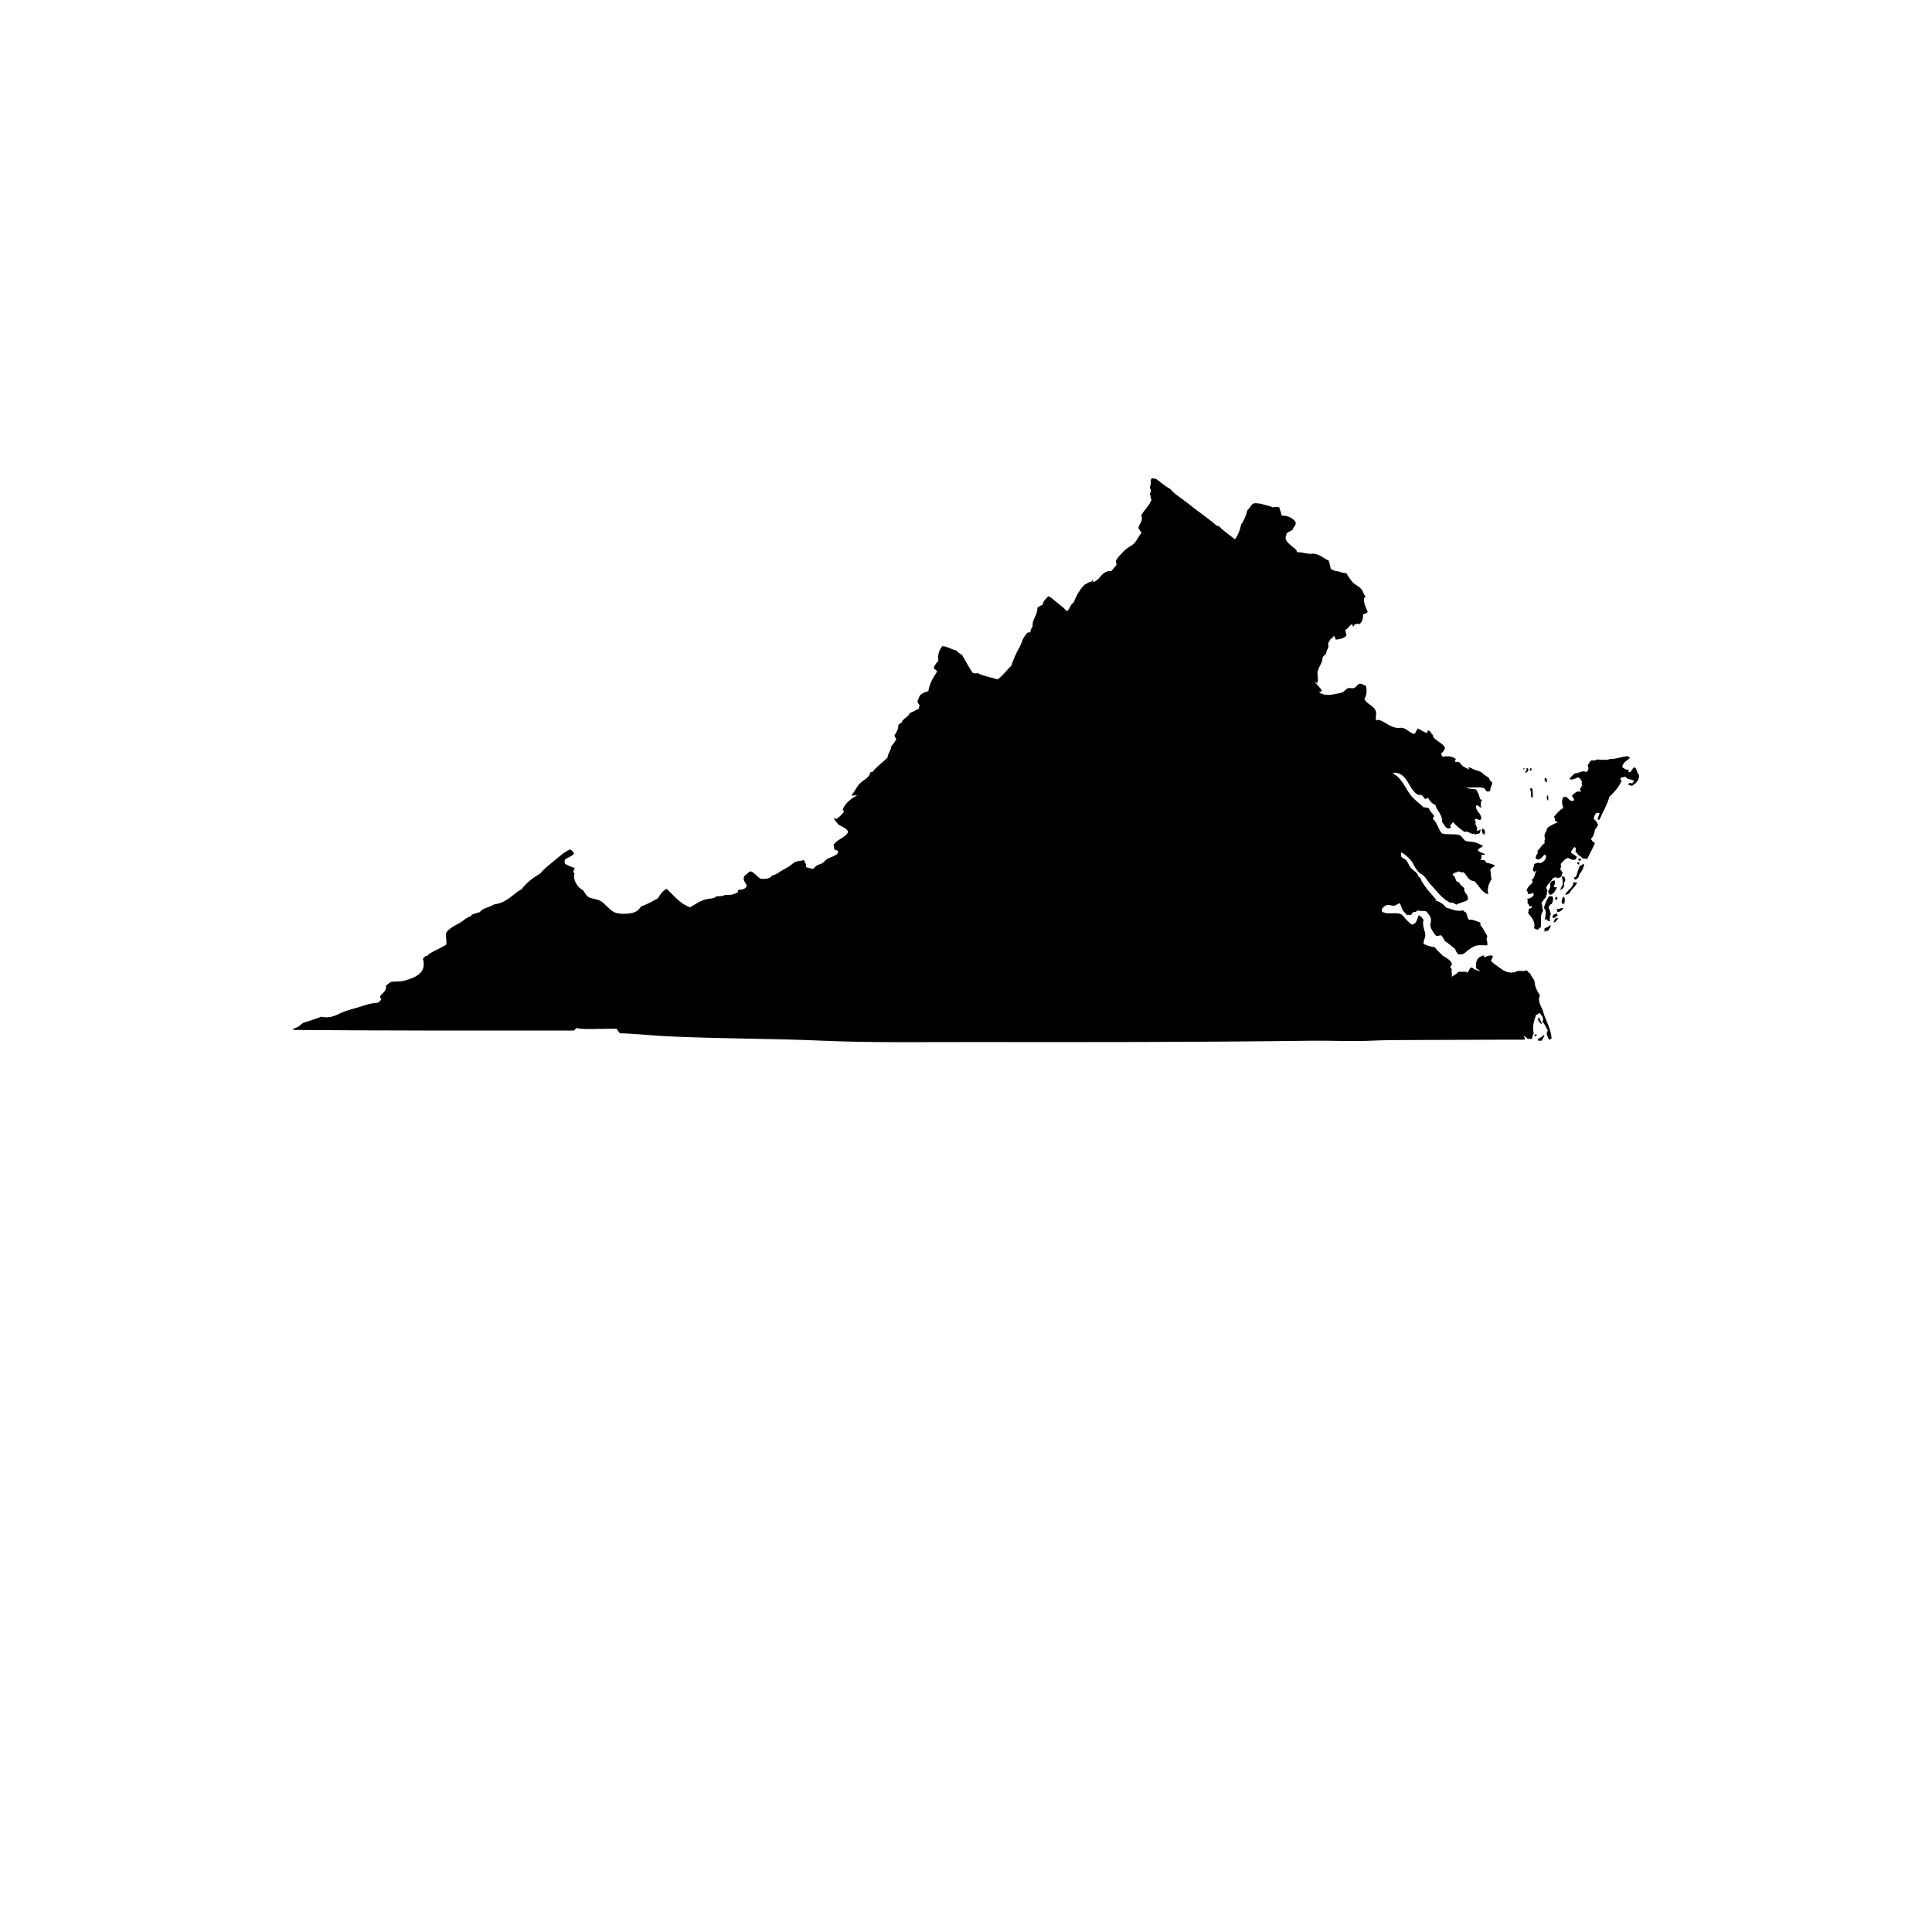 <?xml version="1.0" encoding="utf-8"?>
<!-- Generator: Adobe Illustrator 16.0.0, SVG Export Plug-In . SVG Version: 6.00 Build 0)  -->
<!DOCTYPE svg PUBLIC "-//W3C//DTD SVG 1.1//EN" "http://www.w3.org/Graphics/SVG/1.1/DTD/svg11.dtd">
<svg version="1.1" id="Calque_1" xmlns="http://www.w3.org/2000/svg" xmlns:xlink="http://www.w3.org/1999/xlink" x="0px" y="0px"
	 width="432px" height="432px" viewBox="0 0 432 432" enable-background="new 0 0 432 432" xml:space="preserve">
<path fill-rule="evenodd" clip-rule="evenodd" d="M364.25,172.697c-0.33-0.188,0.107-0.602-0.158-0.602
	c-0.709,0.076-0.908-0.337-1.352-0.531c0.125-1.204,1.168-1.493,1.805-2.183c-0.43,0.13-0.283-0.318-0.607-0.301
	c-1.361,0.111-2.578,0.695-3.904,0.607c-0.791,0.419-1.871,0.13-2.939,0.142c-0.211,0.064-0.377,0.183-0.607,0.229
	c-0.254,0.03-0.412-0.029-0.596-0.076c-0.424,0.283-0.637,0.767-0.902,1.203c0.318,0.543,0.242,1.269-0.383,1.434
	c-0.92-0.483-1.486,0.384-2.479,0.301c-0.43,0.378-0.844,0.762-1.209,1.204c0.496,0.46,1.352-0.048,1.811-0.295
	c0.584,0.041,0.738,0.561,1.057,1.05c-0.271,0.194-0.059,0.478,0,0.755c-0.207,0.242-0.318,0.584-0.531,0.826
	c0.059,0.206,0.248,0.307,0.225,0.596c-0.992-0.336-1.469,0.431-1.959,0.832c0.059,0.442,0.438,0.566,0.455,1.056
	c-1.188,0.715-1.422-1.415-2.484-0.607c-0.354,0.861-0.213,1.499,0.07,2.336c-0.896,0.461-1.475,1.233-2.105,1.959
	c0.236,0.318,0.289,0.661,0.23,0.902c0.176,0.148,0.529,0.118,0.596,0.384c-0.391,0.077-0.791,0.295-1.205,0.52
	c-0.348,0.2-0.83,0.401-1.049,0.679c-0.113,0.141-0.178,0.519-0.301,0.755c-0.307,0.607-0.549,0.896-0.225,1.651
	c-0.129,0.378-0.283,0.649-0.076,0.985c-0.703,0.419-1.027,1.228-1.658,1.734c0.33,0.679-0.479,0.85-0.377,1.729
	c0.908,0.638,1.486-0.425,1.957-0.902c0.137,0.083,0.254,0.188,0.379,0.301c-0.018,0.991-0.648,1.357-1.357,1.652
	c-0.43-0.266-0.861,0.012-1.285,0.153c-0.119,0.448-0.23,0.926-0.367,1.356c0.047,0.177,0.324,0.124,0.225,0.448
	c0.307,0.112,0.365-0.424,0.602-0.147c-0.543,0.608-0.313,1.511-1.051,1.882c0.172,0.095,0.137,0.401,0.225,0.603
	c-0.537,0.519-1.145,0.974-1.355,1.805c0.146,0.26,0.371,0.372,0.223,0.756c0.508,0.029,0.992,0.047,1.051-0.378
	c-0.012,0.313,0.371,0.236,0.307,0.602c-0.277,0.479-0.684,0.826-1.434,0.832c0.023,0.454,0.207,0.631,0,0.974
	c0.189,0.212,0.438,0.365,0.449,0.755c0.289,0.124,0.471-0.225,0.535-0.076c0.113,0.566-0.395,0.507-0.684,0.678
	c0.059,0.407-0.059,0.644-0.146,0.902c0.725,0.927,1.729,1.771,1.35,3.387c0.26,0.112,0.473,0.283,0.832,0.307
	c0.26-0.147,0.373-0.437,0.68-0.53c0.164-1.315-0.248-2.72,0.518-3.688c-0.193-0.483-0.152-1.186-0.365-1.806
	c0.377-0.324,0.525-0.879,0.975-1.127c-0.049-0.424,0.135-0.619,0.301-0.831c-0.332-0.225,0.135-0.442,0-0.903
	c0.023-0.283-0.309-0.2-0.225-0.524c0.33-0.88,1.15-1.257,1.498-2.112c0.166,0.047,0.313-0.136,0.461-0.153
	c0.318-0.029,0.518,0.171,0.748,0.153c0.154-0.012,0.496-0.195,0.602-0.307c0.172-0.153,0.113-0.49,0.379-0.826
	c-0.201-0.271-0.295-0.655-0.602-0.82c0.246-0.241,0.283-0.796,0.146-1.209c0.514-0.502,0.885-1.127,1.658-1.357
	c0.625,0.372,1.758,0.891,1.959-0.224c-0.391-0.396-0.934-0.626-1.357-0.979c0.184-0.52,0.555-0.855,0.832-1.274
	c0.018,0.171,0.23,0.159,0.301,0.295c0.012,0.295,0,0.555-0.076,0.755c0.117,0.307,0.529,0.325,0.529,0.75
	c0.543,0.111,0.762,0.548,1.127,0.831c0.373-0.023,0.691,0.013,0.98,0.071c0.561-1.216,1.238-2.318,1.729-3.61
	c-0.525-0.077-0.709-0.496-0.902-0.909c0.549-0.448,0.803-1.203,0.902-2.1c0.348-0.207,0.502-0.607,0.678-0.985
	c-0.254-0.561-0.447-0.956-0.979-1.352c0.135-0.79,0.531-1.752,1.357-1.203c-0.26,0.366-0.314,0.938-0.525,1.356
	c0.225-0.059,0.271,0.071,0.447,0.071c0.768-1.723,1.711-3.263,2.26-5.197c1.104-0.95,2.006-2.101,2.709-3.458
	c-0.066-0.235-0.248-0.354-0.295-0.602c0.234-0.318,0.824-0.277,1.279-0.377c0.029,0.708,1.787,0.519,1.805,1.056
	c0.006,0.106-0.406,0.142-0.383,0.448c-0.277-0.053-0.525-0.171-0.744-0.076c0.055,0.235-0.211,0.142-0.158,0.377
	c0.283,0.095,0.561,0.195,0.902,0.225c0.732-0.578,1.521-1.086,1.51-2.413c-0.494-0.407-0.465-1.333-0.973-1.729
	C364.895,171.735,364.941,172.585,364.25,172.697z"/>
<path fill-rule="evenodd" clip-rule="evenodd" d="M340.83,172.096c0-0.101,0-0.207,0-0.308c-0.072,0-0.154,0-0.225,0
	C340.641,171.937,340.635,172.119,340.83,172.096z"/>
<path fill-rule="evenodd" clip-rule="evenodd" d="M341.662,171.788c-0.125,0-0.26,0-0.379,0c0.271,0.49-0.199,0.644-0.301,0.985
	C341.596,172.779,341.885,172.214,341.662,171.788z"/>
<path fill-rule="evenodd" clip-rule="evenodd" d="M342.492,171.871c-0.152,0.012-0.17-0.089-0.313-0.083
	c-0.094,0.101-0.07,0.331-0.07,0.531C342.422,172.354,342.469,172.125,342.492,171.871z"/>
<path fill-rule="evenodd" clip-rule="evenodd" d="M345.951,174.88c-0.096-0.301-0.102-0.696-0.225-0.979
	C345.07,173.918,345.391,174.975,345.951,174.88z"/>
<path fill-rule="evenodd" clip-rule="evenodd" d="M342.717,178.42c-0.035-0.572,0.189-1.924-0.307-2.266
	c-0.012,0.218-0.354,0.101-0.301,0.378C342.6,177.045,341.945,178.237,342.717,178.42z"/>
<path fill-rule="evenodd" clip-rule="evenodd" d="M345.951,177.889c-0.178,0.354-0.049,0.985,0.223,1.127
	c0.107-0.219-0.059-0.708,0-1.127C346.098,177.889,346.027,177.889,345.951,177.889z"/>
<path fill-rule="evenodd" clip-rule="evenodd" d="M331.49,185.27c-0.254,0.377-0.064,1.227,0.377,1.351
	C332.217,186.166,332.039,185.435,331.49,185.27z"/>
<path fill-rule="evenodd" clip-rule="evenodd" d="M353.178,192.496c0.254-0.023,0.33-0.224,0.447-0.378
	c-0.205-0.076-0.742-0.188-0.748,0.154C352.9,192.426,353.16,192.349,353.178,192.496z"/>
<path fill-rule="evenodd" clip-rule="evenodd" d="M352.652,192.874c-0.029,0.33,0.207,0.395,0.449,0.454
	c-0.043-0.248,0.053-0.349,0.076-0.531C352.977,192.797,352.746,192.768,352.652,192.874z"/>
<path fill-rule="evenodd" clip-rule="evenodd" d="M354.01,193.098c-0.113,0.266-0.385,0.378-0.68,0.454
	c-0.482,0.721-0.637,1.776-0.979,2.632c-0.094-0.06-0.207-0.101-0.377-0.077c0.006,0.301,0.053,0.555,0.301,0.607
	c0.406-0.253,0.801-0.501,0.826-1.132c0.5-0.626,0.943-1.316,1.131-2.254C354.057,193.346,354.145,193.104,354.01,193.098z"/>
<path fill-rule="evenodd" clip-rule="evenodd" d="M348.889,198.974c0.271,0.006,0.707-0.406,0.832-0.761
	c0.053-0.159-0.059-0.472,0-0.743c0.053-0.307,0.289-0.508,0.295-0.679c0.006-0.224-0.301-0.513-0.148-0.761
	c-0.307,0.053-0.43-0.071-0.684-0.071c0.207,0.572,0.313,1.315,0.23,1.959C349.137,198.172,349.035,198.591,348.889,198.974z"/>
<path fill-rule="evenodd" clip-rule="evenodd" d="M346.174,199.422c0.018,0.26,0.379,0.437,0.307,0.679
	c0.992-0.112,1.246-0.955,1.652-1.651c-0.17-0.153-0.695,0.035-0.754-0.236c0.33-0.413,0.412-0.731,0.229-1.351
	c-0.354,0.006-0.85,0.224-0.979,0.755c-0.064,0.271,0.064,0.561,0,0.832C346.547,198.762,346.156,199.121,346.174,199.422z"/>
<path fill-rule="evenodd" clip-rule="evenodd" d="M349.945,200.024c0.281,0.059,0.689-0.083,0.902-0.225
	c0.193-0.142,0.223-0.401,0.447-0.679c0.537-0.648,1.086-1.062,1.357-1.805c-0.313,0-0.619,0.018-0.826-0.077
	C351.697,198.679,350.463,198.991,349.945,200.024z"/>
<path fill-rule="evenodd" clip-rule="evenodd" d="M347.076,200.401c-0.223,0-0.447,0-0.678,0c-0.561,0.714-0.914,1.641-1.203,2.638
	c0.738,0.53,0.395,1.628,0.23,2.554c0.17,0.195,0.141-0.111,0.377-0.076c0.189,0.271,0.383,0.572,0.826,0.384
	c-0.23-0.584-0.035-0.997,0.146-1.511c-0.129-0.514-0.283-1.021-0.523-1.428c0.123-0.401,0.295-0.761,0.748-0.832
	C347.178,201.587,347.484,200.927,347.076,200.401z"/>
<path fill-rule="evenodd" clip-rule="evenodd" d="M347.832,201.228c0.266,0.041,0.189-0.26,0.449-0.225
	c-0.066-0.235-0.184-0.412-0.373-0.524C347.744,200.585,347.691,201.045,347.832,201.228z"/>
<path fill-rule="evenodd" clip-rule="evenodd" d="M349.49,200.555c-0.154,0.337-0.602,1.428,0,1.575
	c0.543-0.018,0.461-1.256,0.23-1.575C349.643,200.555,349.561,200.555,349.49,200.555z"/>
<path fill-rule="evenodd" clip-rule="evenodd" d="M348.057,203.263c0.023,0.254,0.219,0.337,0.152,0.679
	c0.686-0.041,1.063-0.396,1.352-0.832C349.166,202.768,348.746,203.416,348.057,203.263z"/>
<path fill-rule="evenodd" clip-rule="evenodd" d="M347.986,204.242c-0.137,0.142-0.277,0.271-0.607,0.225
	c-0.078,0.229-0.314,0.59-0.225,0.755c0.66,0.136,0.678-0.372,1.127-0.448C348.197,204.578,348.252,204.248,347.986,204.242z"/>
<path fill-rule="evenodd" clip-rule="evenodd" d="M347.379,206.277c0.607-0.1,0.795-0.607,1.055-1.056
	C347.797,205.28,347.473,205.67,347.379,206.277z"/>
<path fill-rule="evenodd" clip-rule="evenodd" d="M346.629,206.803c-0.242,0.466-0.885,0.52-1.281,0.826c0,0.229,0,0.454,0,0.679
	c0.254-0.048,0.391-0.213,0.75-0.148C346.311,207.812,346.959,207.198,346.629,206.803z"/>
<path fill-rule="evenodd" clip-rule="evenodd" d="M344.746,229.085c0.023-0.678-0.494-0.802-0.453-1.504c-0.102,0-0.201,0-0.301,0
	C343.732,228.301,344.41,228.702,344.746,229.085z"/>
<path fill-rule="evenodd" clip-rule="evenodd" d="M343.391,231.197c-0.066,0.213-0.344,0.207-0.379,0.448
	c0.26,0.042,0.426-0.035,0.607-0.076C343.59,231.393,343.543,231.251,343.391,231.197z"/>
<path fill-rule="evenodd" clip-rule="evenodd" d="M343.914,232.702c0.26,0,0.502,0,0.762,0c0.295-0.354,0.531-0.773,0.672-1.28
	c-0.59,0.188-0.818,0.737-1.504,0.832C343.838,232.431,343.975,232.472,343.914,232.702z"/>
<path fill-rule="evenodd" clip-rule="evenodd" d="M344.971,225.929c-0.395-0.961-1.268-2.271-0.602-3.31
	c-0.449-0.684-0.902-1.421-1.133-2.336c-0.076-0.318-0.023-0.673-0.152-0.985c-0.236-0.637-0.826-1.021-0.904-1.651
	c-0.482-0.042-0.465-0.584-0.896-0.679c-0.584,0.318-1.279,0.053-1.881,0.147c-0.307,0.047-0.578,0.266-0.826,0.307
	c-1.67,0.254-2.467-0.489-3.393-1.127c-0.727-0.513-1.451-0.974-1.805-1.51c0.129-0.313,0.512-0.714,0.377-1.057
	c-0.713-0.253-1.416,0.142-1.889,0.378c0.006-0.23,0.049-0.496-0.223-0.454c-1.305,0.39-1.766,1.197-1.576,2.867
	c0.242,0.247,0.697,0.295,0.826,0.673c-0.473-0.112-0.785-0.378-1.279-0.449c-0.207-0.171-0.295-0.466-0.756-0.377
	c-0.342,0.283-0.414,0.838-0.75,1.127c-0.377-0.39-1.215-0.101-1.959-0.225c-0.412,0.466-1.174,0.985-1.662,1.127
	c0.43-0.613-0.119-0.891,0.152-1.581c-0.053-0.289-0.342-0.354-0.377-0.673c1.197-0.796-0.879-2.059-1.652-2.413
	c-0.543-0.666-1.285-1.12-1.729-1.888c-0.713-0.177-1.93-0.33-2.566-0.82c-0.082-0.731,0.354-1.168,0.383-1.811
	c0.031-1.109-0.801-2.195-0.383-3.54c-0.318-0.336-0.666-1.026-1.127-0.974c-0.359,0.85-0.418,1.988-1.58,2.029
	c-0.502-0.472-0.75-0.666-1.205-1.133c-0.342-0.342-0.678-0.967-1.209-1.203c-0.932-0.419-2.707,0.041-3.609-0.301
	c-0.367-0.136-0.537-0.136-0.602-0.448c-0.113-0.525,0.506-0.962,0.824-1.133c0.779-0.413,1.234,0.118,2.037,0
	c0.264-0.035,0.902-0.584,1.055-0.525c0.354,0.136,0.496,1.127,0.68,1.428c0.313,0.525,0.654,0.649,0.979,1.21
	c0.342-0.118,0.613-0.048,0.973,0c0.107-0.295,0.271-0.537,0.525-0.679c0.537,0.059,0.715-0.248,1.057-0.378
	c0.502,0.236,1.156,0.048,1.811,0.23c0.461,0.631,0.975,1.021,1.051,1.876c0.041,0.442-0.184,0.784-0.148,1.286
	c0.023,0.419,0.318,0.932,0.525,1.274c0.236,0.407,0.52,0.814,0.826,1.056c0.432,0.023,0.648-0.153,1.057-0.147
	c0.365,0.337,0.572,0.826,0.832,1.28c0.838,0.531,1.551,1.198,2.33,1.806c0.07,0.507,0.389,0.755,0.602,1.127
	c1.322,0.247,1.563-0.36,2.184-0.832c0.211-0.153,0.482-0.337,0.76-0.52c1.045-0.731,1.699-0.685,3.605-0.607
	c0.146-0.561-0.131-1.044-0.154-1.505c0-0.188,0.178-0.218,0.154-0.454c-0.041-0.437-0.277-0.578-0.449-0.902
	c-0.395-0.714-0.631-1.228-1.127-1.729c0.143-0.147,0.029-0.354,0-0.525c-0.82-0.289-1.693-0.731-2.482-0.607
	c-0.432-0.348-0.426-1.133-0.68-1.651c-0.377-0.006-0.412-0.349-0.684-0.455c-1.527,0.366-2.572-0.383-3.764-0.602
	c-0.59-0.814-1.445-1.362-2.561-1.657c0.17,0.023,0.289-0.013,0.377-0.077c-0.832-1.021-1.846-2-2.555-3.086
	c-0.248-0.377-0.549-0.755-0.754-1.126c-0.107-0.189-0.107-0.425-0.225-0.603c-0.096-0.147-0.336-0.289-0.455-0.454
	c-0.141-0.188-0.176-0.454-0.301-0.602c-0.479-0.566-1.18-0.908-1.58-1.511c-0.355-0.519-0.525-1.145-0.98-1.574
	c-0.324-0.308-0.73-0.384-1.049-0.75c0.17-0.336-0.236-0.625,0.076-0.908c1.002,0.489,1.699,1.31,2.4,2.106
	c0.438,0.885,0.949,1.841,1.664,2.483c0.23,0.213,0.59,0.318,0.82,0.531c0.607,0.536,1.025,1.374,1.51,1.882
	c1.434,1.522,2.561,3.197,4.443,4.218c0.777-0.124,1.02,0.283,1.504,0.448c0.701-0.472,1.799-0.56,2.484-1.056
	c0.289-1.375-0.992-1.469-0.75-2.555c-0.348-0.537-0.986-0.772-1.209-1.434c-0.727,0.118-0.668-0.708-0.975-1.209
	c-0.17-0.266-0.389-0.242-0.447-0.52c0.266-0.407,0.938-0.413,1.35-0.679c0.277,0.178,0.639,0.266,1.127,0.225
	c0.768,0.667,0.98,1.882,2.338,1.959c0.713,0.566,1.203,1.533,1.875,2.183c0.348,0.336,0.832,0.672,1.281,0.749
	c-0.355-1.486,0.295-2.543,0.76-3.457c-0.254-0.531-0.146-1.416-0.307-2.035c0.248-0.413,0.756-0.561,1.057-0.903
	c-0.496-0.336-1.162-0.501-1.889-0.607c-0.17-0.218-0.254-0.531-0.596-0.596c-0.201-0.13-0.648-0.012-0.826-0.153
	c0.342-0.136,0.324-0.625,0.295-1.127c0.178,0.054,0.703,0.194,0.762-0.083c-0.514-0.313-1.281-0.383-1.594-0.896
	c0.219-0.495,0.916-0.507,1.139-0.979c-0.684-0.33-1.303-0.678-2.041-0.825c-0.607-0.124-1.303-0.018-1.875-0.307
	c-0.496-0.248-0.709-0.962-1.211-1.204c-0.342-0.165-0.943-0.2-1.35-0.224c-0.855-0.054-1.801,0.1-2.715-0.225
	c-0.814-0.938-1.02-2.489-2.029-3.239c0.064-0.265,0.324-0.33,0.307-0.678c-0.412-0.572-0.932-1.033-1.209-1.735
	c-0.383-0.041-0.713-0.141-1.133-0.152c-0.861-0.85-1.799-1.487-2.561-2.325c-1.238-1.397-1.941-3.368-3.309-4.596
	c-0.326-0.295-0.768-0.425-0.98-0.826c3.398-0.153,3.352,3.765,5.646,4.974c0.307-0.018,0.613-0.023,0.832,0.071
	c0.307,0.265,0.477,0.672,0.826,0.902c0.105-0.165,0.412-0.384,0.602-0.23c0.359,0.673,0.85,1.216,1.58,1.511
	c0.367,1.416,1.57,2,1.506,3.835c0.572,0.495,0.748,1.805,1.881,1.28c0.236-0.201-0.26-0.366,0-0.603
	c0.213-0.212,0.336-0.519,0.602-0.678c0.668,0.896,1.617,1.498,2.49,2.183c0.277,0.053,0.318-0.124,0.602-0.071
	c0.324,0.225,0.803,0.295,1.133,0.525c0.266,0.047,0.4-0.047,0.52-0.147c0.012,0.188,0.111,0.289,0.301,0.295
	c0.213-0.212,0.719-0.13,0.908-0.378c0.082-0.235,0.123-0.519,0.23-0.749c-0.365,0.041-0.496,0.318-0.986,0.225
	c0.049-0.219,0.225-0.324,0.154-0.673c-0.207-0.229-0.26-0.602-0.455-0.832c0.449-0.396-0.348-0.755,0.078-1.127
	c0.465-0.023,0.896,0.467,1.209,0.153c0.49-1.209-1.523-1.923-0.986-3.168c0.566-0.1,0.639,0.649,1.057,0.449
	c-0.166-0.525-0.111-1.387,0.225-1.646c-0.213-0.089-0.508-0.101-0.525-0.384c-0.189-0.743-0.473-1.392-0.826-1.958
	c-0.736-0.16-1.74-0.065-2.182-0.52c1.143,0.248,2.984-0.188,3.91,0.225c0.408,0.177,0.318,0.572,0.68,0.749
	c0.33,0.059,0.447-0.101,0.748-0.071c-0.076-0.838,0.348-1.162,0.449-1.811c-0.006-0.289-0.295-0.325-0.449-0.525
	c-0.17-0.23-0.182-0.478-0.371-0.679c-0.189-0.194-0.602-0.377-0.908-0.607s-0.561-0.549-0.82-0.673
	c-0.443-0.218-0.98-0.342-1.439-0.524c-0.242-0.101-0.438-0.189-0.674-0.308c-0.17-0.076-0.389-0.224-0.607-0.224
	c-0.047,0.159,0.102,0.495-0.07,0.531c-0.307-0.407-0.838-0.461-1.209-0.756c-0.383-0.307-0.566-0.802-1.051-0.979
	c-0.26-0.023-0.613,0.06-0.754-0.076c-0.055-0.307,0.24-0.254,0.152-0.596c-0.66-0.596-1.834-0.696-2.938-0.46
	c-0.16-0.189-0.207-0.502-0.301-0.75c0.395-0.271,0.873-0.867,0.832-1.28c-0.09-0.767-2.271-1.717-2.639-2.483
	c0-0.13,0-0.254,0-0.378c-0.5-0.2-0.43-0.967-1.131-0.979c-0.242,0.053-0.014,0.59-0.373,0.524c-0.707-0.271-1.232-0.72-1.959-0.979
	c-0.217,0.413-0.406,0.855-0.678,1.21c-0.996-0.101-1.652-1.18-2.707-1.357c-0.443-0.07-0.867,0.065-1.281,0
	c-1.598-0.229-2.654-1.386-3.994-1.805c-0.33-0.023-0.336,0.224-0.602,0.076c-0.195-0.672,0.088-1.227,0-1.734
	c-0.248-1.475-2.117-1.781-2.631-3.009c0.514-0.714,0.666-2.023,0.295-3.015c-0.455,0.018-0.762-0.478-1.352-0.378
	c-0.441,0.083-0.832,0.862-1.357,0.986c-0.4,0.088-0.844-0.118-1.209,0c-0.543,0.165-0.885,0.825-1.352,0.973
	c-1.402,0.289-2.979,0.797-4.293,0.378c-0.344-0.112-0.592-0.23-0.82-0.448c0.053-0.248,0.566-0.029,0.596-0.307
	c-0.449-0.809-1.133-1.375-1.652-2.106c0.195,0.041,0.584,0.572,0.678,0.224c0.236-0.85-0.088-1.557,0-2.253
	c0.137-1.222,1.127-2.006,1.127-3.321c0.213-0.36,0.502-0.644,0.826-0.903c-0.094-0.555,0.354-0.932,0.455-1.422
	c0.053-0.313-0.078-0.613,0-0.902c0.094-0.372,0.453-0.607,0.525-0.985c0.488,0.018,0.418-0.537,0.824-0.602
	c0.107,0.271,0.219,0.543,0.309,0.826c1.008-0.118,1.951-0.295,2.406-0.974c-0.088-0.419-0.201-0.809-0.301-1.21
	c0.701-0.224,0.891-0.961,1.504-1.279c0.148,0.159,0.105,0.501,0.377,0.53c0.113-0.619,0.844-0.714,1.357-0.53
	c0.537-0.566,0.826-1.139,0.75-2.184c0.371-0.153,0.809-0.248,1.049-0.524c-0.277-0.991-0.92-1.629-0.818-3.015
	c-0.043-0.289,0.307-0.195,0.371-0.372c-0.467-0.561-0.525-1.15-0.902-1.658c-0.467-0.631-1.229-0.914-1.807-1.434
	c-0.672-0.602-1.145-1.469-1.656-2.253c-0.85,0.105-1.547-0.49-2.561-0.455c-0.178-0.301-0.744-0.206-0.902-0.524
	c-0.096-0.649-0.254-1.251-0.455-1.812c-0.943-0.342-1.865-1.315-3.086-1.498c-0.371-0.065-0.748,0.018-1.127,0
	c-0.932-0.071-1.857-0.384-2.861-0.384c-0.105-0.089-0.047-0.354-0.152-0.448c-0.561-0.644-2.307-1.652-2.408-2.637
	c-0.035-0.36,0.242-0.661,0.225-1.127c0.455-0.248,0.844-0.561,1.352-0.756c0.146-0.731,0.809-0.949,0.684-1.651
	c-0.07-0.407-0.92-1.044-1.504-1.28c-0.549-0.225-1.174-0.225-1.658-0.307c-0.105-0.667-0.33-1.228-0.525-1.806
	c-0.4-0.136-1.102-0.089-1.504,0c-0.324-0.224-0.855-0.33-1.357-0.454c-0.477-0.112-0.973-0.301-1.434-0.378
	c-0.33-0.047-0.99-0.136-1.279-0.07c-0.762,0.177-0.902,1.073-1.504,1.504c-0.391,1.31-0.709,2.242-1.434,3.239
	c-0.254,1.298-0.715,2.39-1.352,3.315c-1.238-0.944-2.537-1.835-3.617-2.938c-0.607-0.03-1.002-0.561-1.428-0.909
	c-1.764-1.422-3.734-2.755-5.42-4.142c-1.363-1.108-2.881-1.935-3.988-3.227c-1.188-0.679-2.189-1.534-3.24-2.337
	c-0.289,0.136-0.459-0.159-0.902-0.082c-0.377,0.277-0.207,0.685-0.225,1.056c-0.035,0.431-0.229,0.773-0.229,0.903
	c0.018,0.313,0.223,0.536,0.229,0.825c0,0.308-0.217,0.561-0.229,0.832c0,0.101,0.135,0.159,0.146,0.225
	c0.059,0.371-0.035,0.631,0.225,0.902c-0.52,1.475-1.676,2.289-2.324,3.622c0.607,1.068-0.49,1.759-0.607,2.779
	c0.211,0.371,0.5,0.654,0.678,1.056c-0.695,0.814-1.057,1.864-1.877,2.561c-0.418,0.354-0.996,0.613-1.361,0.902
	c-0.461,0.36-0.627,0.514-0.975,0.903c-0.566,0.625-1.15,1.126-1.51,1.882c0.1,0.259,0.029,0.678,0.154,0.902
	c-0.379,0.454-0.779,0.885-1.139,1.356c-2.266-0.082-2.396,1.971-4.061,2.484c-0.111-0.112-0.023-0.431-0.301-0.378
	c0.029,0.425-0.523,0.343-0.754,0.454c-0.277,0.136-0.514,0.442-0.826,0.449c-1.156,1.085-1.912,2.554-2.561,4.141
	c-0.607,0.042-0.955,1.806-1.504,1.812c-0.078,0-0.596-0.613-0.756-0.761c-0.785-0.673-1.285-1.021-2.029-1.646
	c-0.496-0.425-0.914-0.79-1.357-0.902c-0.43,0.596-1.121,0.932-1.203,1.876c-0.443,0.183-0.832,0.425-1.209,0.673
	c0.059,1.775-1.252,2.566-1.057,4.224c-0.365,0.277-0.377,0.921-0.596,1.357c-0.566-0.266-0.902,0.396-1.203,0.825
	c-0.385,0.543-0.531,0.974-0.756,1.582c-0.277,0.761-0.59,1.215-0.902,1.805c-0.543,1.026-0.996,2.283-1.357,3.239
	c-1.072,0.955-1.822,2.241-3.086,3.015c-1.434-0.525-3.197-0.72-4.441-1.439c-0.313,0.254-0.602,0.018-1.057,0
	c-0.885-1.263-1.604-2.708-2.406-4.06c-0.525-0.224-0.938-0.578-1.281-0.979c-1.133-0.224-1.857-0.849-3.084-0.973
	c-0.691,0.737-1.156,1.923-0.904,3.38c-0.541,0.313-0.783,0.921-1.055,1.505c0.152,0.377,0.643,0.407,0.748,0.832
	c-0.83,1.273-1.656,2.561-1.957,4.365c-0.502,0.136-1.422,0.419-1.877,0.974c-0.111,0.147-0.195,0.472-0.301,0.685
	c-0.432,0.855-0.172,0.92,0.301,1.581c-0.318,0.124-0.141,0.448-0.225,0.679c-0.701,0.295-1.303,0.713-2.035,0.973
	c-0.371,0.985-1.539,1.174-1.881,2.184c-0.201,0.212-0.639,0.183-0.68,0.53c-0.023,1.063-0.496,1.664-0.902,2.337
	c0.123,0.301,0.324,0.519,0.449,0.825c-0.373,0.531-0.691,1.109-1.127,1.581c-0.096,1.009-0.756,1.457-0.832,2.484
	c-1.074,1.133-2.432,1.994-3.381,3.238c-0.189-0.006-0.371-0.012-0.461,0.077c-0.254,1.203-1.445,1.651-2.26,2.407
	c-0.631,0.59-1.049,1.434-1.498,2.105c-0.135,0.207-0.459,0.384-0.383,0.679c0.436,0.106,0.867-0.183,1.133,0
	c-1.381,0.679-2.479,1.634-3.162,3.015c0.012,0.289,0.254,0.349,0.225,0.673c-0.496,0.607-1.033,1.174-1.729,1.581
	c-0.207-0.041-0.189-0.307-0.455-0.295c0.141,0.737,0.678,1.079,1.057,1.575c0.748,0.489,1.775,0.685,2.111,1.581
	c-0.701,1.416-2.602,1.616-3.316,3.015c0.242,0.153,0.107,0.702,0.23,0.979c0.289,0.029,0.779,0.076,0.82,0.454
	c0.102,0.778-2.047,1.333-2.406,1.575c-0.443,0.313-0.768,0.772-1.275,1.056c-0.324,0.177-0.689,0.207-0.984,0.378
	c-0.449,0.254-0.672,0.731-1.057,0.832c-0.424-0.254-1.215-0.142-1.498-0.531c0.266-0.437-0.301-1.032-0.461-1.504
	c-0.537,0.301-1.145,0.194-1.65,0.377c-0.609,0.219-1.145,0.762-1.576,1.051c-0.578,0.383-1.227,0.689-1.816,1.056
	c-0.607,0.372-1.197,0.85-1.959,0.979c-0.438,0.678-1.398,0.855-2.631,0.755c-0.645-0.301-1.08-0.962-1.652-1.362
	c-0.785-0.543-0.809-0.225-1.434,0.307c-0.289,0.241-0.613,0.412-0.678,0.749c-0.143,0.755,0.383,1.221,0.678,1.805
	c-0.184,0.773-0.938,0.968-1.883,0.985c-0.146,0.124-0.018,0.525-0.223,0.602c-0.703,0.372-1.518,0.638-2.715,0.525
	c-0.672,0.277-1.014,0.336-1.959,0.301c-0.494,0.578-1.539,0.479-2.33,0.679c-1.416,0.36-2.479,1.162-3.609,1.806
	c-2.26-0.855-3.594-2.632-5.199-4.136c-0.92,0.437-1.463,1.244-1.951,2.106c-1.223,0.637-2.344,1.374-3.777,1.805
	c-0.4,0.637-0.967,1.215-1.805,1.428c-1.057,0.277-2.809,0.366-3.912,0c-0.861-0.283-1.787-1.298-2.412-1.882
	c-0.195-0.177-0.455-0.442-0.672-0.596c-0.934-0.644-2.355-0.614-3.016-1.057c-0.537-0.365-0.855-1.209-1.279-1.581
	c-1.092-0.483-2.23-2.295-1.807-3.616c0.049-0.307-0.318-0.188-0.301-0.454c0.178-0.225,0.266-0.531,0.379-0.832
	c-0.838-0.194-1.494-0.561-2.184-0.896c-0.33-1.156,0.242-1.115,1.051-1.581c0.441-0.26,0.838-0.413,0.984-0.832
	c-0.271-0.307-0.52-0.638-0.908-0.832c-1.104,0.483-2.047,1.269-2.938,2.041c-1.27,1.092-2.703,2.06-3.688,3.31
	c-1.617,0.968-3.092,2.077-4.219,3.54c-2.035,1.121-3.25,3.063-6.094,3.387c-0.998,0.667-2.543,0.772-3.238,1.734
	c-0.586,0.147-1.098,0.36-1.658,0.525c-0.184,0.111-0.301,0.307-0.455,0.454c-0.779,0.159-1.533,0.914-2.111,1.28
	c-0.773,0.495-1.404,0.72-2.184,1.274c-0.465,0.342-1.02,0.772-1.127,1.209c-0.188,0.791,0.225,1.599,0,2.561
	c-0.52,0.318-1.092,0.596-1.652,0.902c-0.926,0.502-1.975,0.861-2.559,1.581c-0.561-0.035-0.656,0.401-0.98,0.608
	c0.943,3.321-1.775,4.271-4.219,4.961c-0.795,0.23-1.857,0.147-2.707,0.225c-0.549,0.053-0.938,0.726-1.357,0.832
	c0.277,1.227-0.814,1.675-1.273,2.406c-0.018,0.337,0.182,0.473,0.225,0.762c-0.195,0.247-0.426,0.472-0.68,0.672
	c-1.557,0.112-2.561,0.425-3.764,0.832c-1.582,0.52-3.027,0.785-4.443,1.428c-1.273,0.584-2.529,1.327-4.518,0.896
	c-0.939,0.36-1.729,0.614-2.561,0.903c-0.484,0.171-1.045,0.271-1.428,0.454c-0.455,0.218-0.773,0.666-1.209,0.908
	c-0.414,0.23-0.951,0.219-1.127,0.679c20.807,0.171,41.811,0.153,62.795,0.142c0.283-0.13,0.371-0.466,0.672-0.59
	c0.438,0.194,1.004,0.194,1.51,0.224c2.467,0.106,5.393-0.136,7.457,0c0.172,0.366,0.402,0.696,0.674,0.974
	c3.551,0.089,7.068,0.508,10.689,0.679c11.717,0.549,23.693,0.495,34.637,0.979c11.191,0.495,22.584,0.283,33.875,0.301
	c25.086,0.035,50.236,0.041,75.445-0.301c4.359-0.06,8.855,0.206,13.25,0c3.15-0.147,6.619-0.153,9.486-0.153
	c8.178,0,16.725-0.095,24.914-0.071c0.236-0.224-0.271-0.643-0.07-0.832c0.313,0.189,0.531,0.473,0.832,0.679
	c0.295-0.171,0.535,0.023,0.902,0c-0.023-0.472,0.199-0.832,0.377-1.28c-0.377-1.356,0.105-3.079,0.525-4.142
	c0.365-0.029,0.484-0.313,0.826-0.377c0.389,0.542,1.008,1.038,0.607,1.958c0.52,0.537,0.838,1.269,1.197,1.953
	c-0.613,0.661,0.094,1.711,0.383,2.188c-0.105-0.377,0.295-0.247,0.449-0.371c-0.1-2.036-1.098-3.688-1.734-5.505
	C345.107,226.478,345.09,226.218,344.971,225.929z"/>
</svg>
